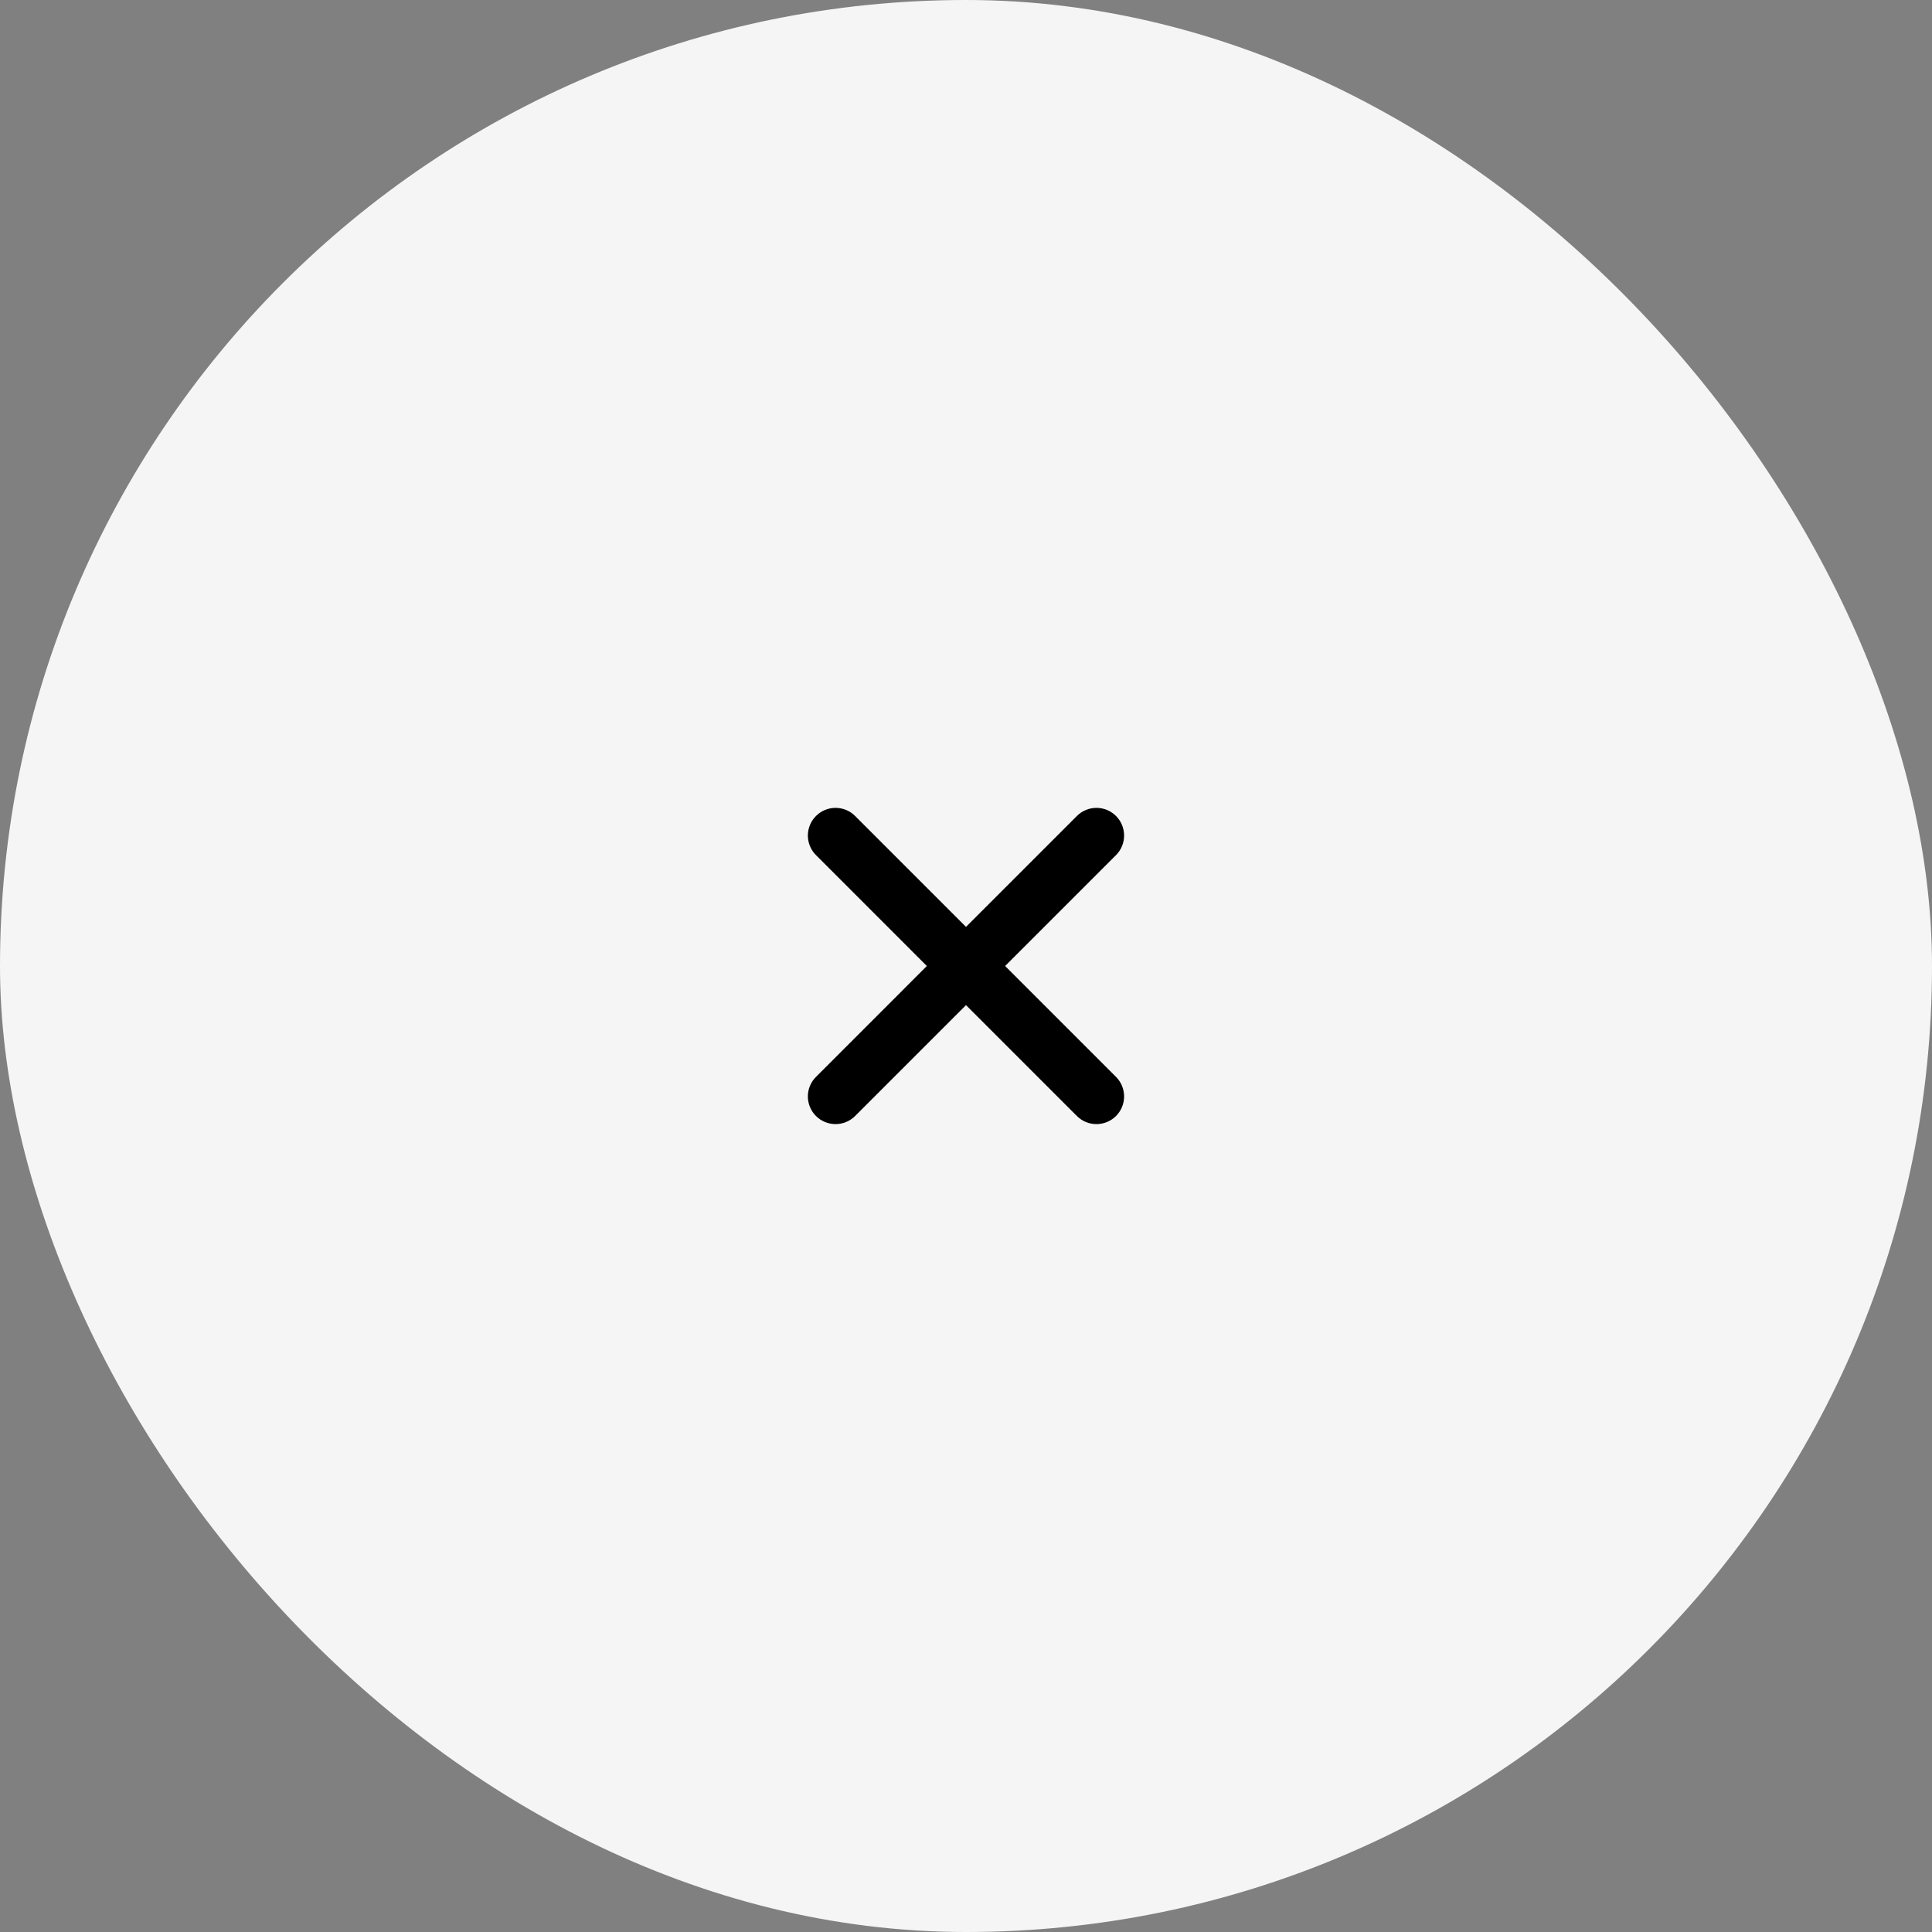 <svg width="48" height="48" viewBox="0 0 48 48" fill="none" xmlns="http://www.w3.org/2000/svg">
<rect x="0" y="0" width="48" height="48" fill="#808080" stroke="none"/>
<rect width="48" height="48" rx="24" fill="#F5F5F5"/>
<path d="M27.727 21.245C27.995 20.977 27.995 20.541 27.727 20.273C27.458 20.004 27.023 20.004 26.755 20.273L24 23.028L21.245 20.273C20.976 20.004 20.541 20.004 20.273 20.273C20.004 20.541 20.004 20.977 20.273 21.245L23.027 24L20.273 26.755C20.004 27.023 20.004 27.459 20.273 27.727C20.541 27.995 20.976 27.995 21.245 27.727L24 24.972L26.755 27.727C27.023 27.995 27.458 27.995 27.727 27.727C27.995 27.459 27.995 27.023 27.727 26.755L24.972 24L27.727 21.245Z" fill="black"/>
</svg>
